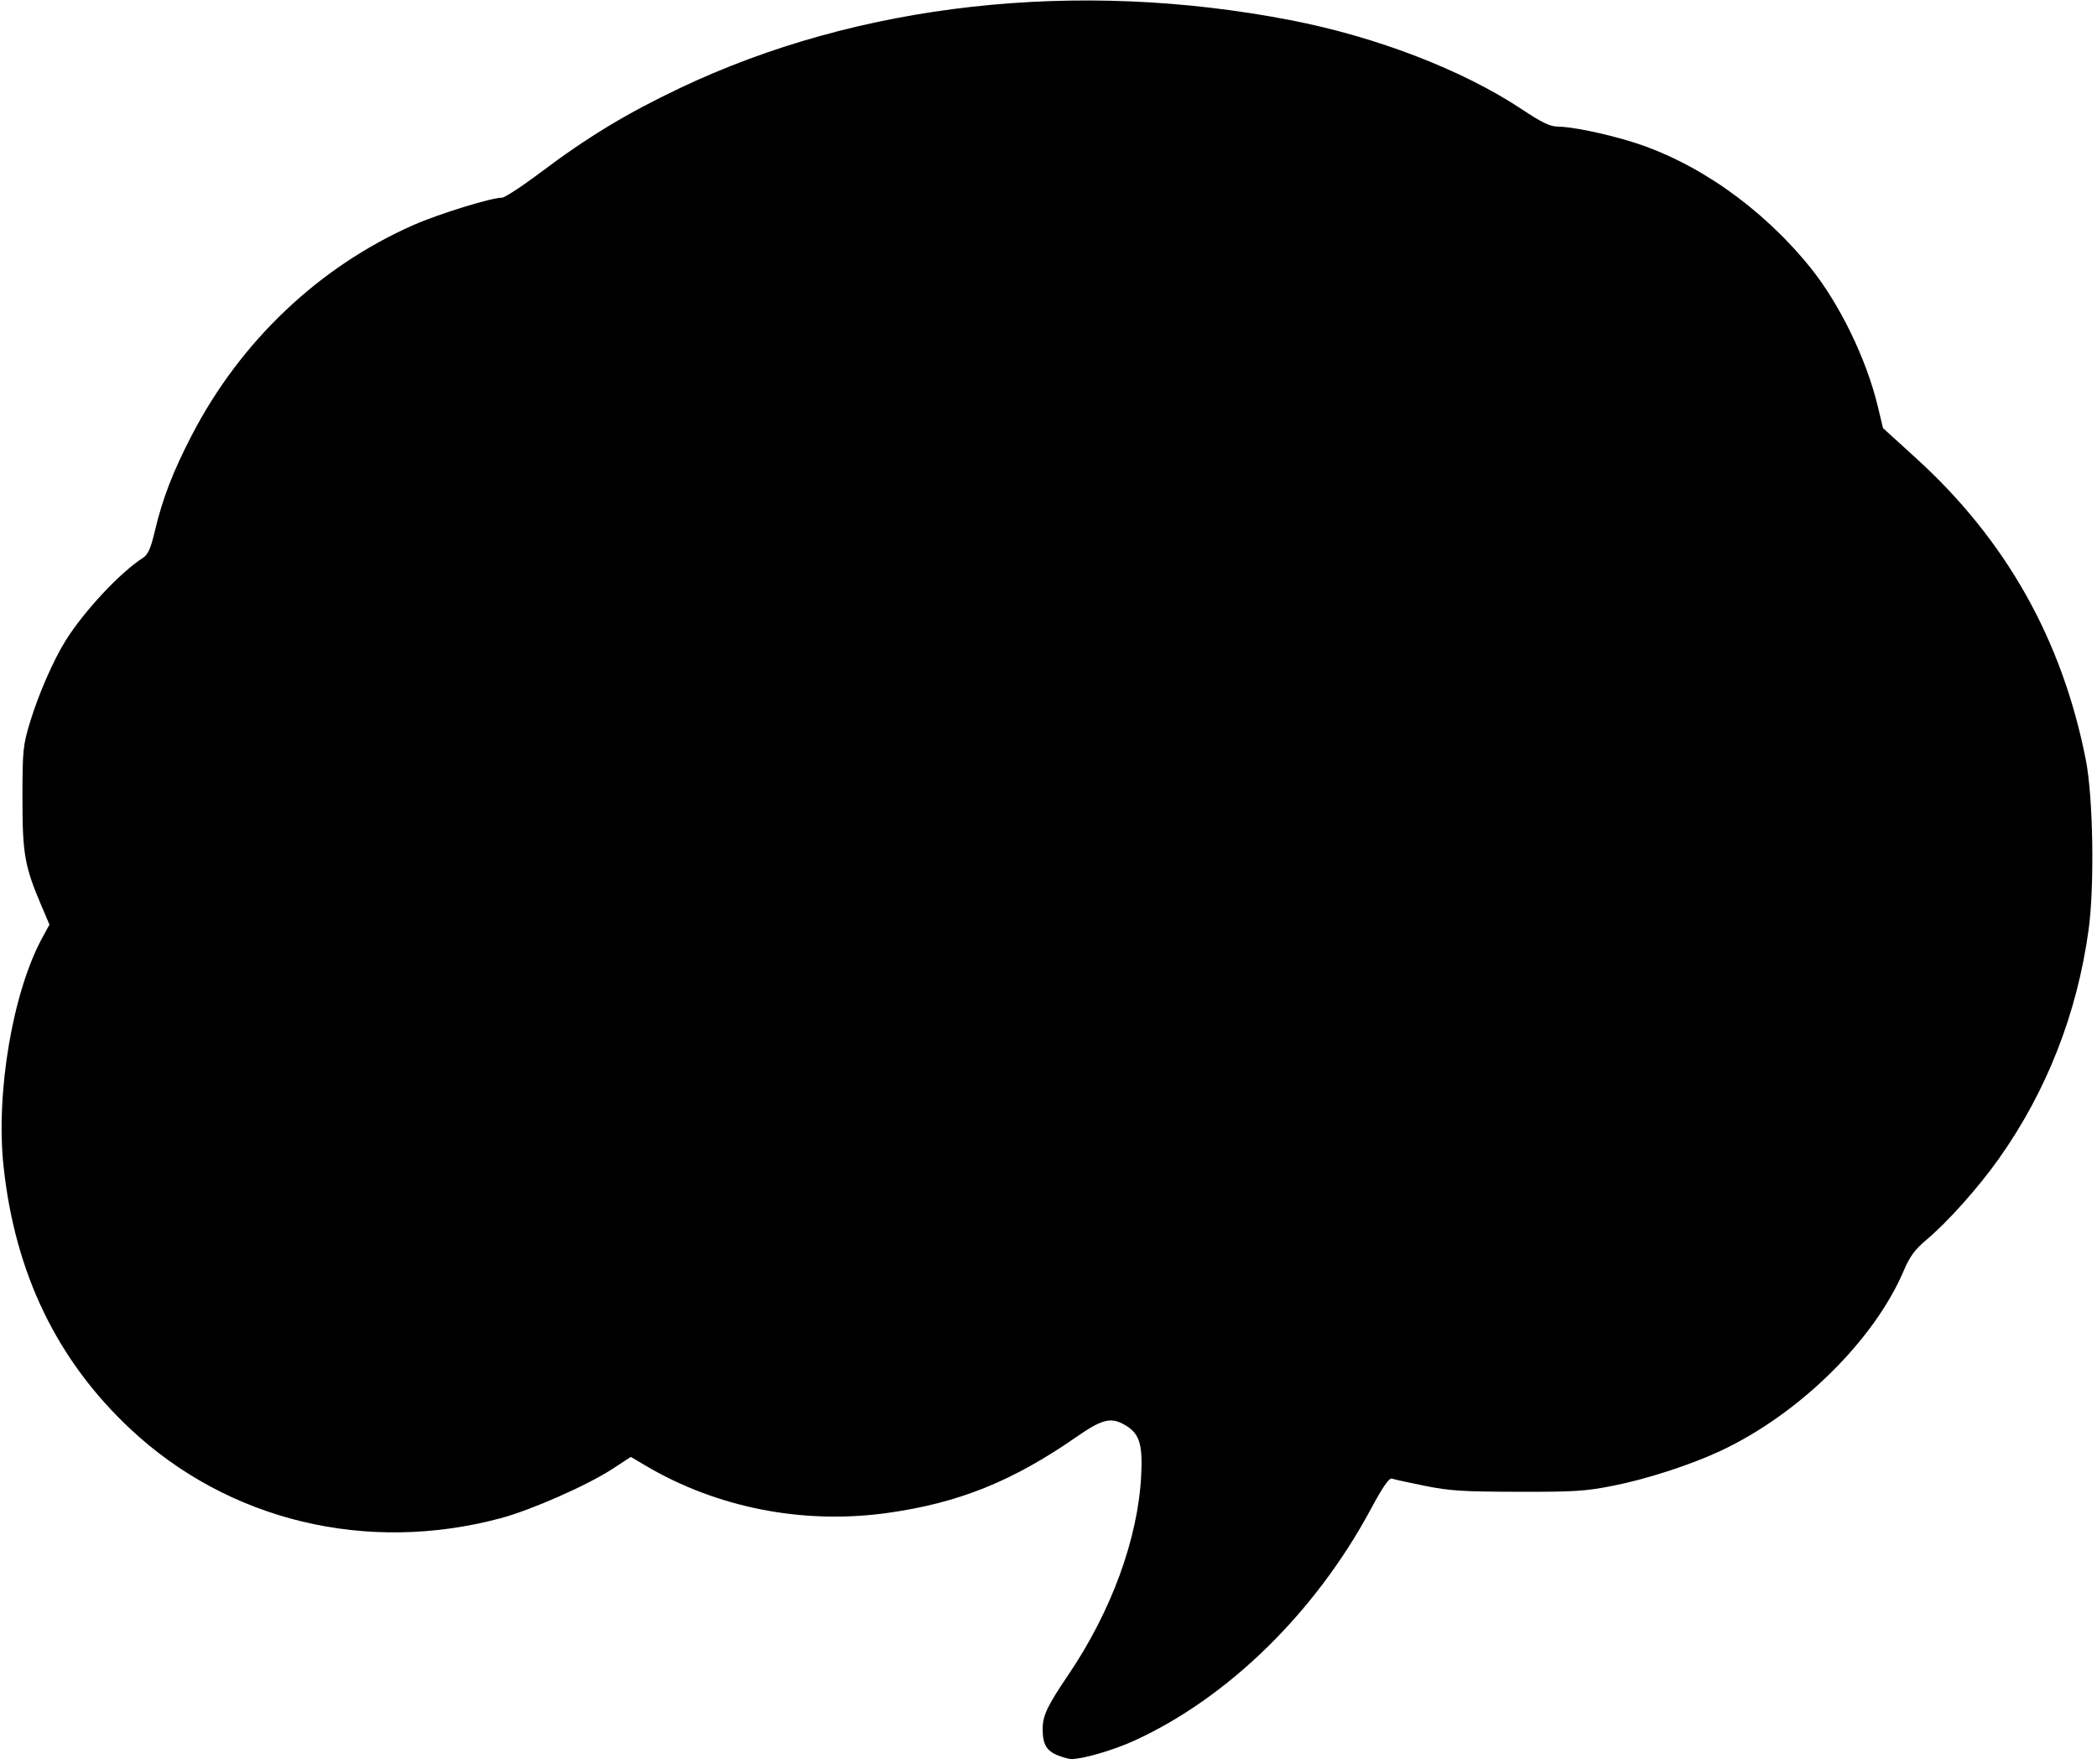 
<svg
  width="189"
  height="159"
  viewBox="0 0 189 159"
  version="1.1"
  xmlns="http://www.w3.org/2000/svg"
  class="h-12 w-auto"
>
  <g transform="matrix(1,0,0,1,-83.784,-119.421)">
    <g transform="matrix(0.965,0,0,0.965,-221.474,30.276)">
      <path
        d="M415.127,256.324C414.061,255.894 413.711,255.286 413.711,253.86C413.711,252.617 414.144,251.704 416.118,248.791C420.12,242.881 422.603,236.102 422.911,230.244C423.074,227.142 422.742,226.186 421.224,225.374C420.029,224.736 419.188,224.97 416.86,226.588C410.897,230.731 405.859,232.757 399.216,233.684C391.329,234.783 383.297,233.209 376.604,229.252L375.246,228.45L373.547,229.561C371.199,231.096 365.948,233.413 363.078,234.18C350.561,237.524 337.671,234.418 328.518,225.854C321.661,219.436 317.743,211.335 316.664,201.346C315.918,194.425 317.52,184.999 320.308,179.907L320.95,178.734L320.187,176.944C318.629,173.29 318.424,172.126 318.427,166.914C318.429,162.423 318.476,161.967 319.163,159.731C319.96,157.14 321.311,154.053 322.455,152.213C324.152,149.485 327.569,145.828 329.675,144.486C330.148,144.185 330.408,143.605 330.783,142.016C331.512,138.932 332.486,136.406 334.27,132.975C338.82,124.221 346.137,117.289 354.925,113.405C357.277,112.366 362.208,110.84 363.216,110.84C363.473,110.84 365.102,109.773 366.836,108.469C371.22,105.172 374.834,102.984 379.81,100.616C396.501,92.673 416.91,90.399 436.854,94.259C444.905,95.817 452.954,98.921 458.497,102.605C460.334,103.826 461.105,104.197 461.819,104.202C463.102,104.213 466.051,104.811 468.595,105.581C474.709,107.432 480.89,111.762 485.405,117.358C488.157,120.768 490.664,125.937 491.726,130.392L492.195,132.36L495.303,135.188C503.698,142.828 508.936,152.142 511.141,163.348C511.827,166.835 511.962,175.12 511.4,179.213C510.323,187.054 507.479,194.306 503.011,200.608C501.1,203.304 498.22,206.527 496.239,208.187C495.177,209.077 494.698,209.731 494.133,211.061C491.362,217.58 484.319,224.495 476.969,227.912C474.167,229.215 470.133,230.522 467.002,231.141C464.41,231.654 463.401,231.718 458.098,231.707C452.959,231.697 451.737,231.619 449.412,231.153C447.924,230.854 446.539,230.551 446.335,230.478C446.072,230.385 445.481,231.241 444.328,233.386C439.161,242.988 431.006,250.962 422.276,254.949C420.302,255.85 417.435,256.685 416.369,256.669C416.15,256.665 415.591,256.51 415.127,256.324Z"
      />
    </g>
    <g transform="matrix(0.965,0,0,0.965,-221.474,30.276)">
      <path
        d="M431.485,236.788C434.108,233.244 436.906,227.478 436.12,227.236C435.951,227.184 434.786,226.483 433.533,225.68C432.28,224.876 431.225,224.219 431.188,224.219C431.151,224.219 431.106,226.073 431.088,228.338C431.062,231.613 430.932,232.987 430.452,235.04C429.686,238.324 429.567,238.975 429.732,238.975C429.806,238.975 430.595,237.991 431.485,236.788Z"
      />
    </g>
    <g transform="matrix(0.965,0,0,0.965,-221.474,30.276)">
      <path
        d="M463.063,224.694C468.166,224.049 472.771,222.531 476.63,220.221C478.658,219.007 482.089,216.159 481.887,215.857C481.816,215.751 480.172,216.036 478.234,216.491C466.606,219.22 459.16,219.92 444.783,219.635C438.735,219.516 436.335,219.546 436.203,219.742C436.014,220.026 437.494,220.73 440.976,222.012C444.079,223.154 449.776,224.435 453.314,224.785C455.408,224.993 461.119,224.939 463.063,224.693L463.063,224.694Z"
      />
    </g>
    <g transform="matrix(0.965,0,0,0.965,-221.474,30.276)">
      <path
        d="M376.232,222.868C376.498,222.572 376.449,222.281 375.975,221.348C374.685,218.809 374.649,218.197 374.644,198.72C374.639,178.31 374.758,179.534 372.809,179.805C372.281,179.878 370.234,180.118 368.261,180.338C366.151,180.574 364.149,180.945 363.402,181.238C360.905,182.22 358.592,185.456 356.536,190.846C355.958,192.36 355.42,193.765 355.34,193.968C355.255,194.181 354.83,193.457 354.331,192.246C351.911,186.384 348.935,182.535 345.296,180.565C343.976,179.85 340.107,178.314 336.235,176.967L334.112,176.229L333.603,176.798C332.87,177.618 331.199,180.985 330.4,183.25C327.866,190.437 327.758,199.218 330.122,205.913C332.802,213.505 337.975,219.33 344.617,222.237C345.518,222.631 346.437,222.889 346.661,222.81C347.107,222.651 347.082,222.2 346.325,216.84C345.593,211.656 345.486,195.443 346.183,195.443C346.291,195.443 347.167,197.02 348.131,198.948C352.483,207.657 353.986,210.591 354.247,210.889C354.61,211.303 356.047,211.168 356.34,210.691C356.465,210.489 358.193,207.168 360.181,203.313C362.168,199.458 363.842,196.258 363.901,196.202C364.31,195.81 364.422,197.611 364.543,206.469C364.675,216.107 364.702,216.521 365.276,217.843C366.758,221.252 369.929,223.206 374.009,223.226C375.372,223.233 375.996,223.132 376.232,222.868Z"
      />
    </g>
    <g transform="matrix(0.965,0,0,0.965,-221.474,30.276)">
      <path
        d="M380.496,126.682C383.402,123.933 387.581,121.696 391.783,120.641C393.647,120.172 394.529,120.111 398.935,120.143C406.201,120.195 407.895,119.73 413.917,116.037C419.728,112.474 423.162,111.172 427.398,110.926C429.117,110.827 430.299,110.898 431.591,111.18C435.13,111.953 436.654,113.091 438.131,116.06C439.28,118.372 439.921,118.845 441.859,118.813C444.067,118.776 446.287,117.294 446.933,115.427C447.895,112.642 445.56,109.319 441.148,107.195C435.225,104.344 427.093,103.91 420.028,106.069C414.22,107.844 406.316,112.716 399.765,118.559C398.826,119.397 398.684,119.455 398.614,119.029C398.396,117.693 401.748,111.13 404.167,108.156C406.018,105.881 405.983,105.815 403.013,106.002C395.092,106.501 386.153,111.084 381.838,116.86C380.23,119.012 379.289,120.88 378.753,122.981C378.191,125.185 378.254,128.056 378.863,128.056C378.962,128.056 379.697,127.438 380.496,126.682Z"
      />
    </g>
    <g transform="matrix(0.965,0,0,0.965,-221.474,30.276)">
      <path
        d="M417.171,141.59C416.824,141.387 416.831,141.065 417.231,138.896C417.961,134.936 419.902,130.945 421.685,129.735C422.607,129.11 423.836,128.823 424.549,129.068L425.15,129.273L425.007,140.714L422.083,141.134C420.475,141.364 418.801,141.613 418.362,141.687C417.924,141.761 417.388,141.716 417.171,141.59Z"
      />
    </g>
    <g transform="matrix(0.965,0,0,0.965,-221.474,30.276)">
      <path
        d="M455.107,170.717C456.37,170.229 456.973,169.711 457.595,168.584C458.557,166.84 458.104,164.632 456.532,163.408C454.405,161.752 451.046,162.575 449.831,165.051C448.764,167.225 449.554,169.535 451.71,170.542C453.107,171.194 453.783,171.229 455.107,170.717Z"
      />
    </g>
    <g transform="matrix(0.965,0,0,0.965,-221.474,30.276)">
      <path
        d="M413.331,218.156C416.278,217.243 418.344,215.339 419.448,212.519C419.845,211.504 419.947,210.166 420.073,204.317L420.223,197.327L422.569,196.799C423.86,196.509 425.024,196.113 425.157,195.919C425.564,195.323 425.467,189.402 425.044,189.077C424.773,188.87 424.164,188.899 422.618,189.195C420.894,189.525 420.513,189.535 420.313,189.258C420.181,189.076 420.107,187.764 420.148,186.344C420.213,184.089 420.318,183.582 420.974,182.347C421.81,180.77 423.109,179.881 425.346,179.353C427.089,178.942 427.258,178.528 427.263,174.647C427.268,170.25 427.388,170.369 423.503,170.897C417.973,171.648 415.11,172.964 413.388,175.547C411.865,177.831 411.851,178.018 411.845,196.417C411.842,206.227 411.73,213.942 411.578,214.873C410.929,218.828 410.934,218.562 411.501,218.562C411.787,218.562 412.611,218.379 413.331,218.156Z"
      />
    </g>
  </g>
</svg>